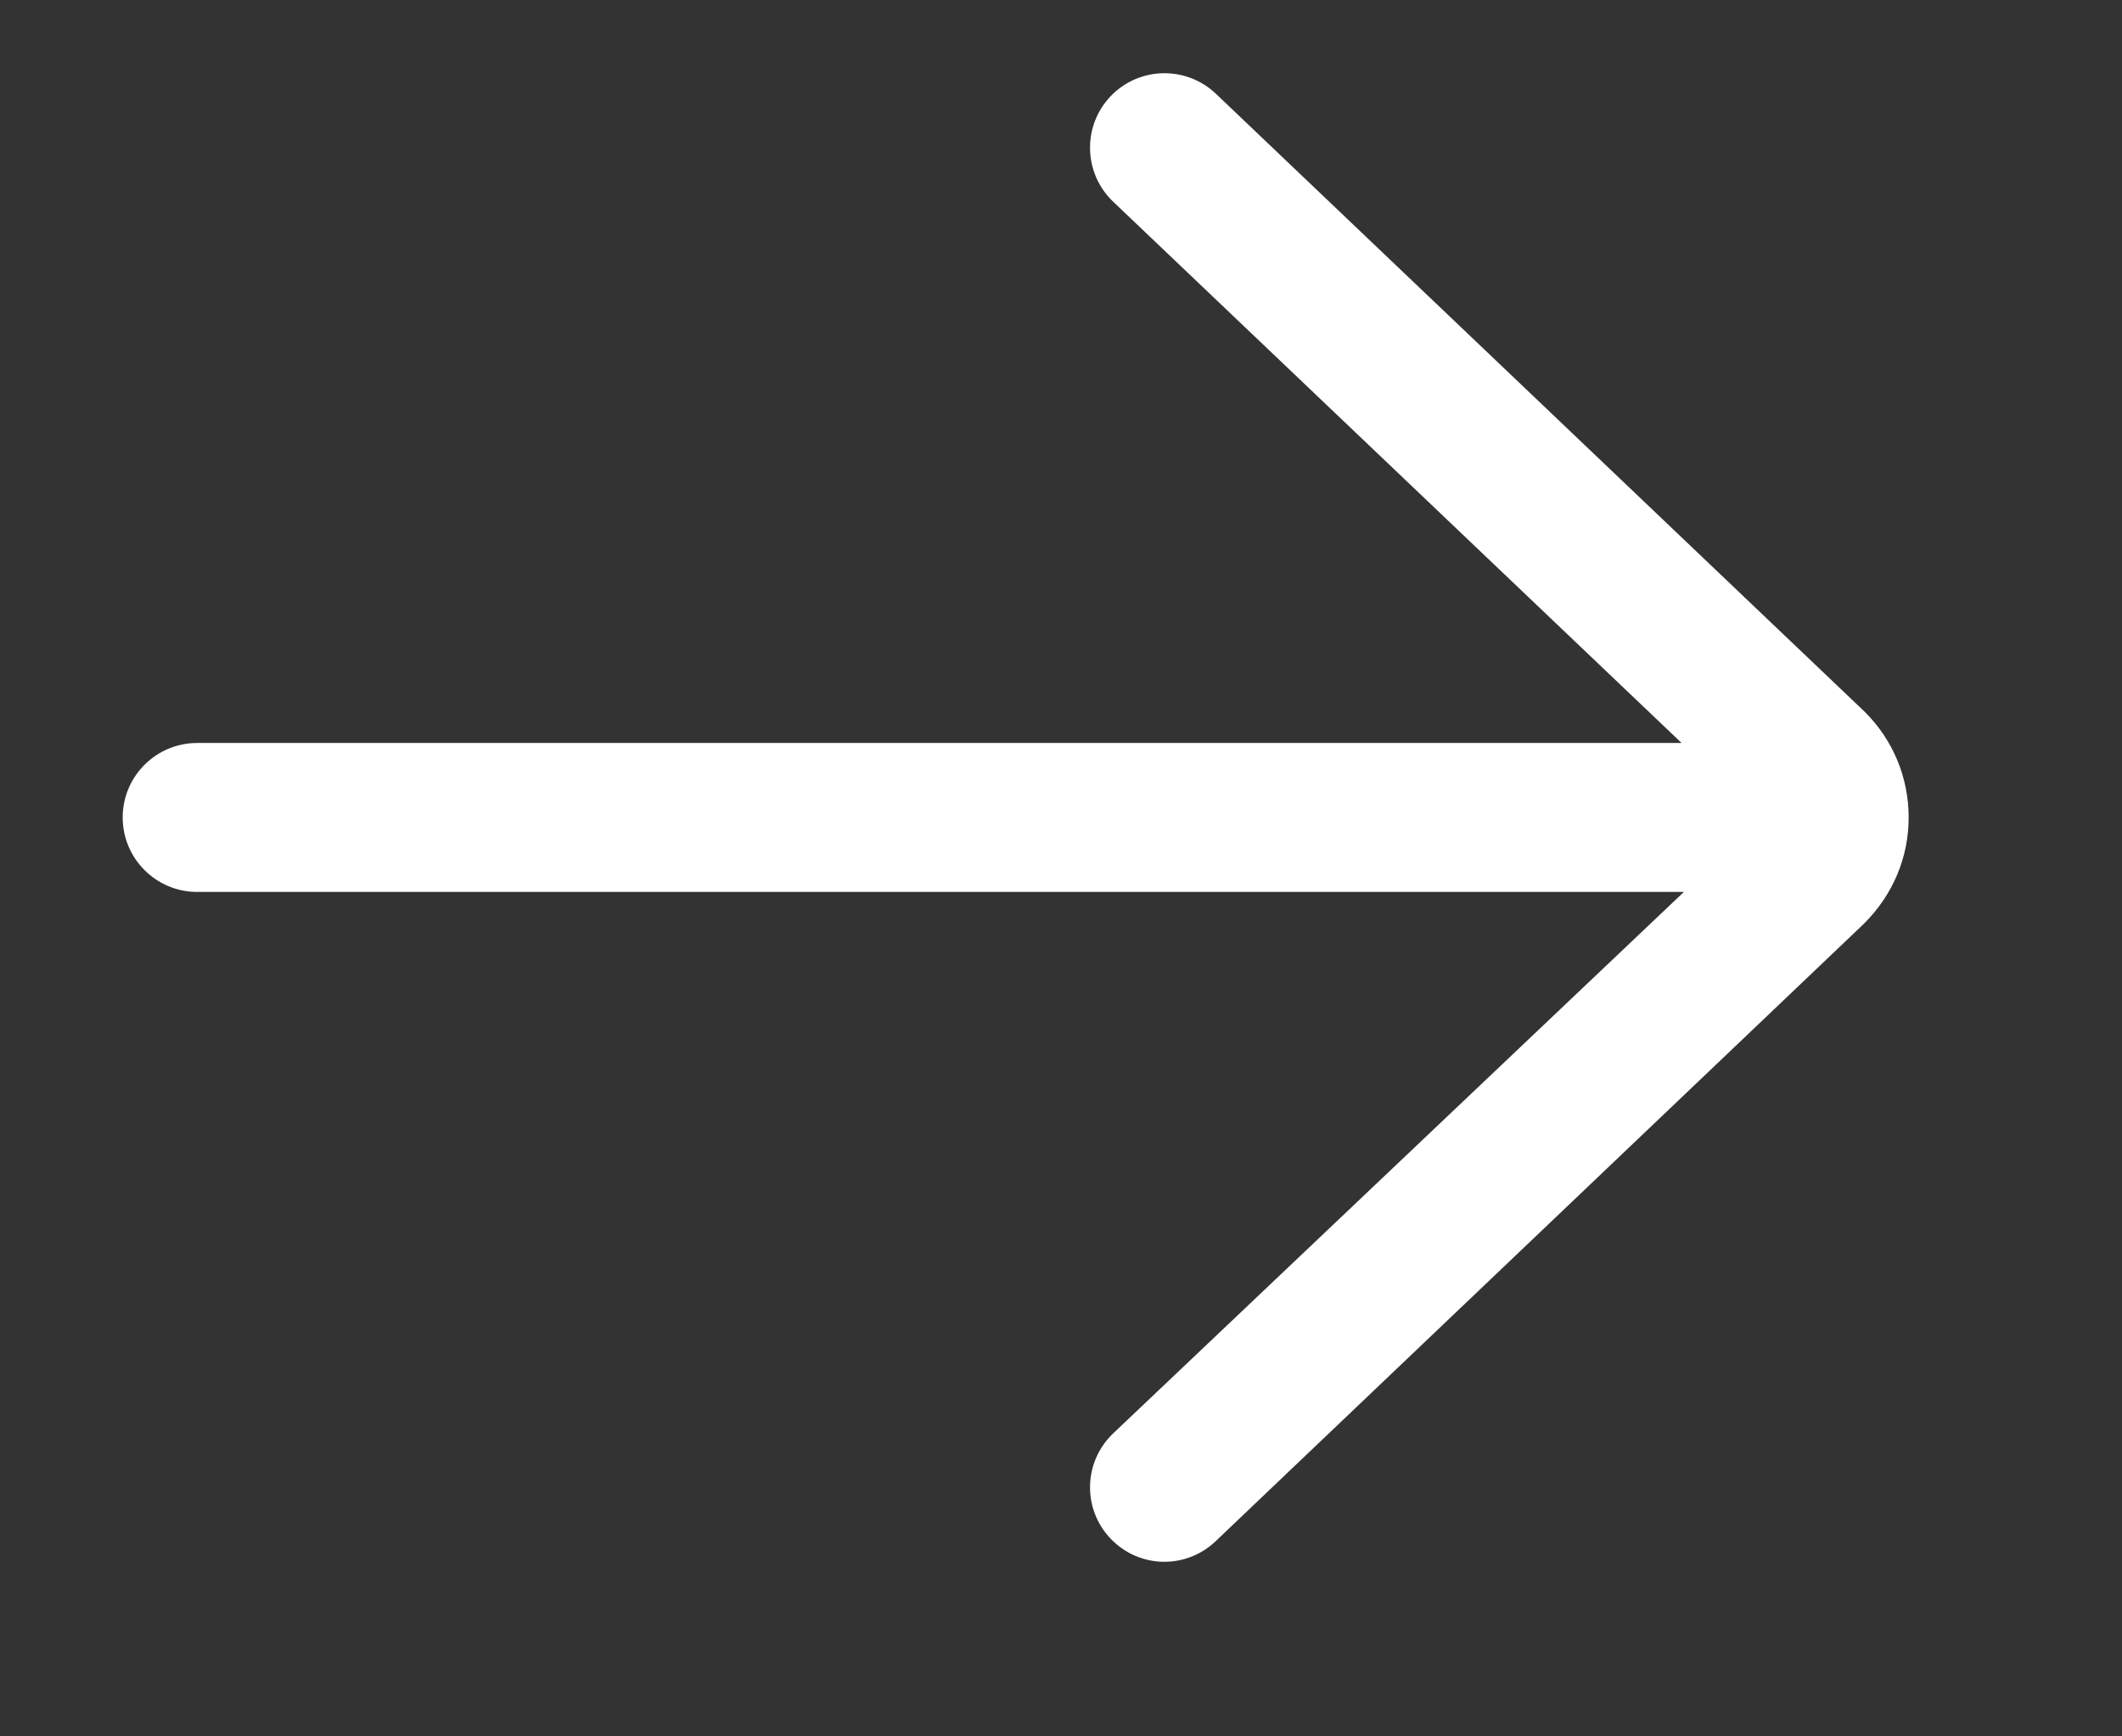 <svg width="11" height="9" viewBox="0 0 11 9" fill="none" xmlns="http://www.w3.org/2000/svg">
<rect x="0" y="0" width="11" height="9" fill="#333333" stroke="none"/>
<g clip-path="url(#clip0_4_303)">
<path d="M1.022 3.851H8.717L5.77 1.045C5.616 0.898 5.61 0.653 5.757 0.499C5.904 0.345 6.148 0.339 6.303 0.486L9.668 3.691C9.814 3.837 9.894 4.031 9.894 4.237C9.894 4.443 9.814 4.637 9.661 4.789L6.302 7.988C6.228 8.059 6.132 8.095 6.036 8.095C5.935 8.095 5.833 8.055 5.757 7.975C5.61 7.821 5.616 7.577 5.77 7.43L8.729 4.623H1.022C0.809 4.623 0.636 4.45 0.636 4.237C0.636 4.024 0.809 3.851 1.022 3.851Z" fill="white"/>
</g>
<defs>
<clipPath id="clip0_4_303">
<rect width="9.601" height="8.23" fill="white" transform="translate(0.464 0.22)"/>
</clipPath>
</defs>
</svg>

